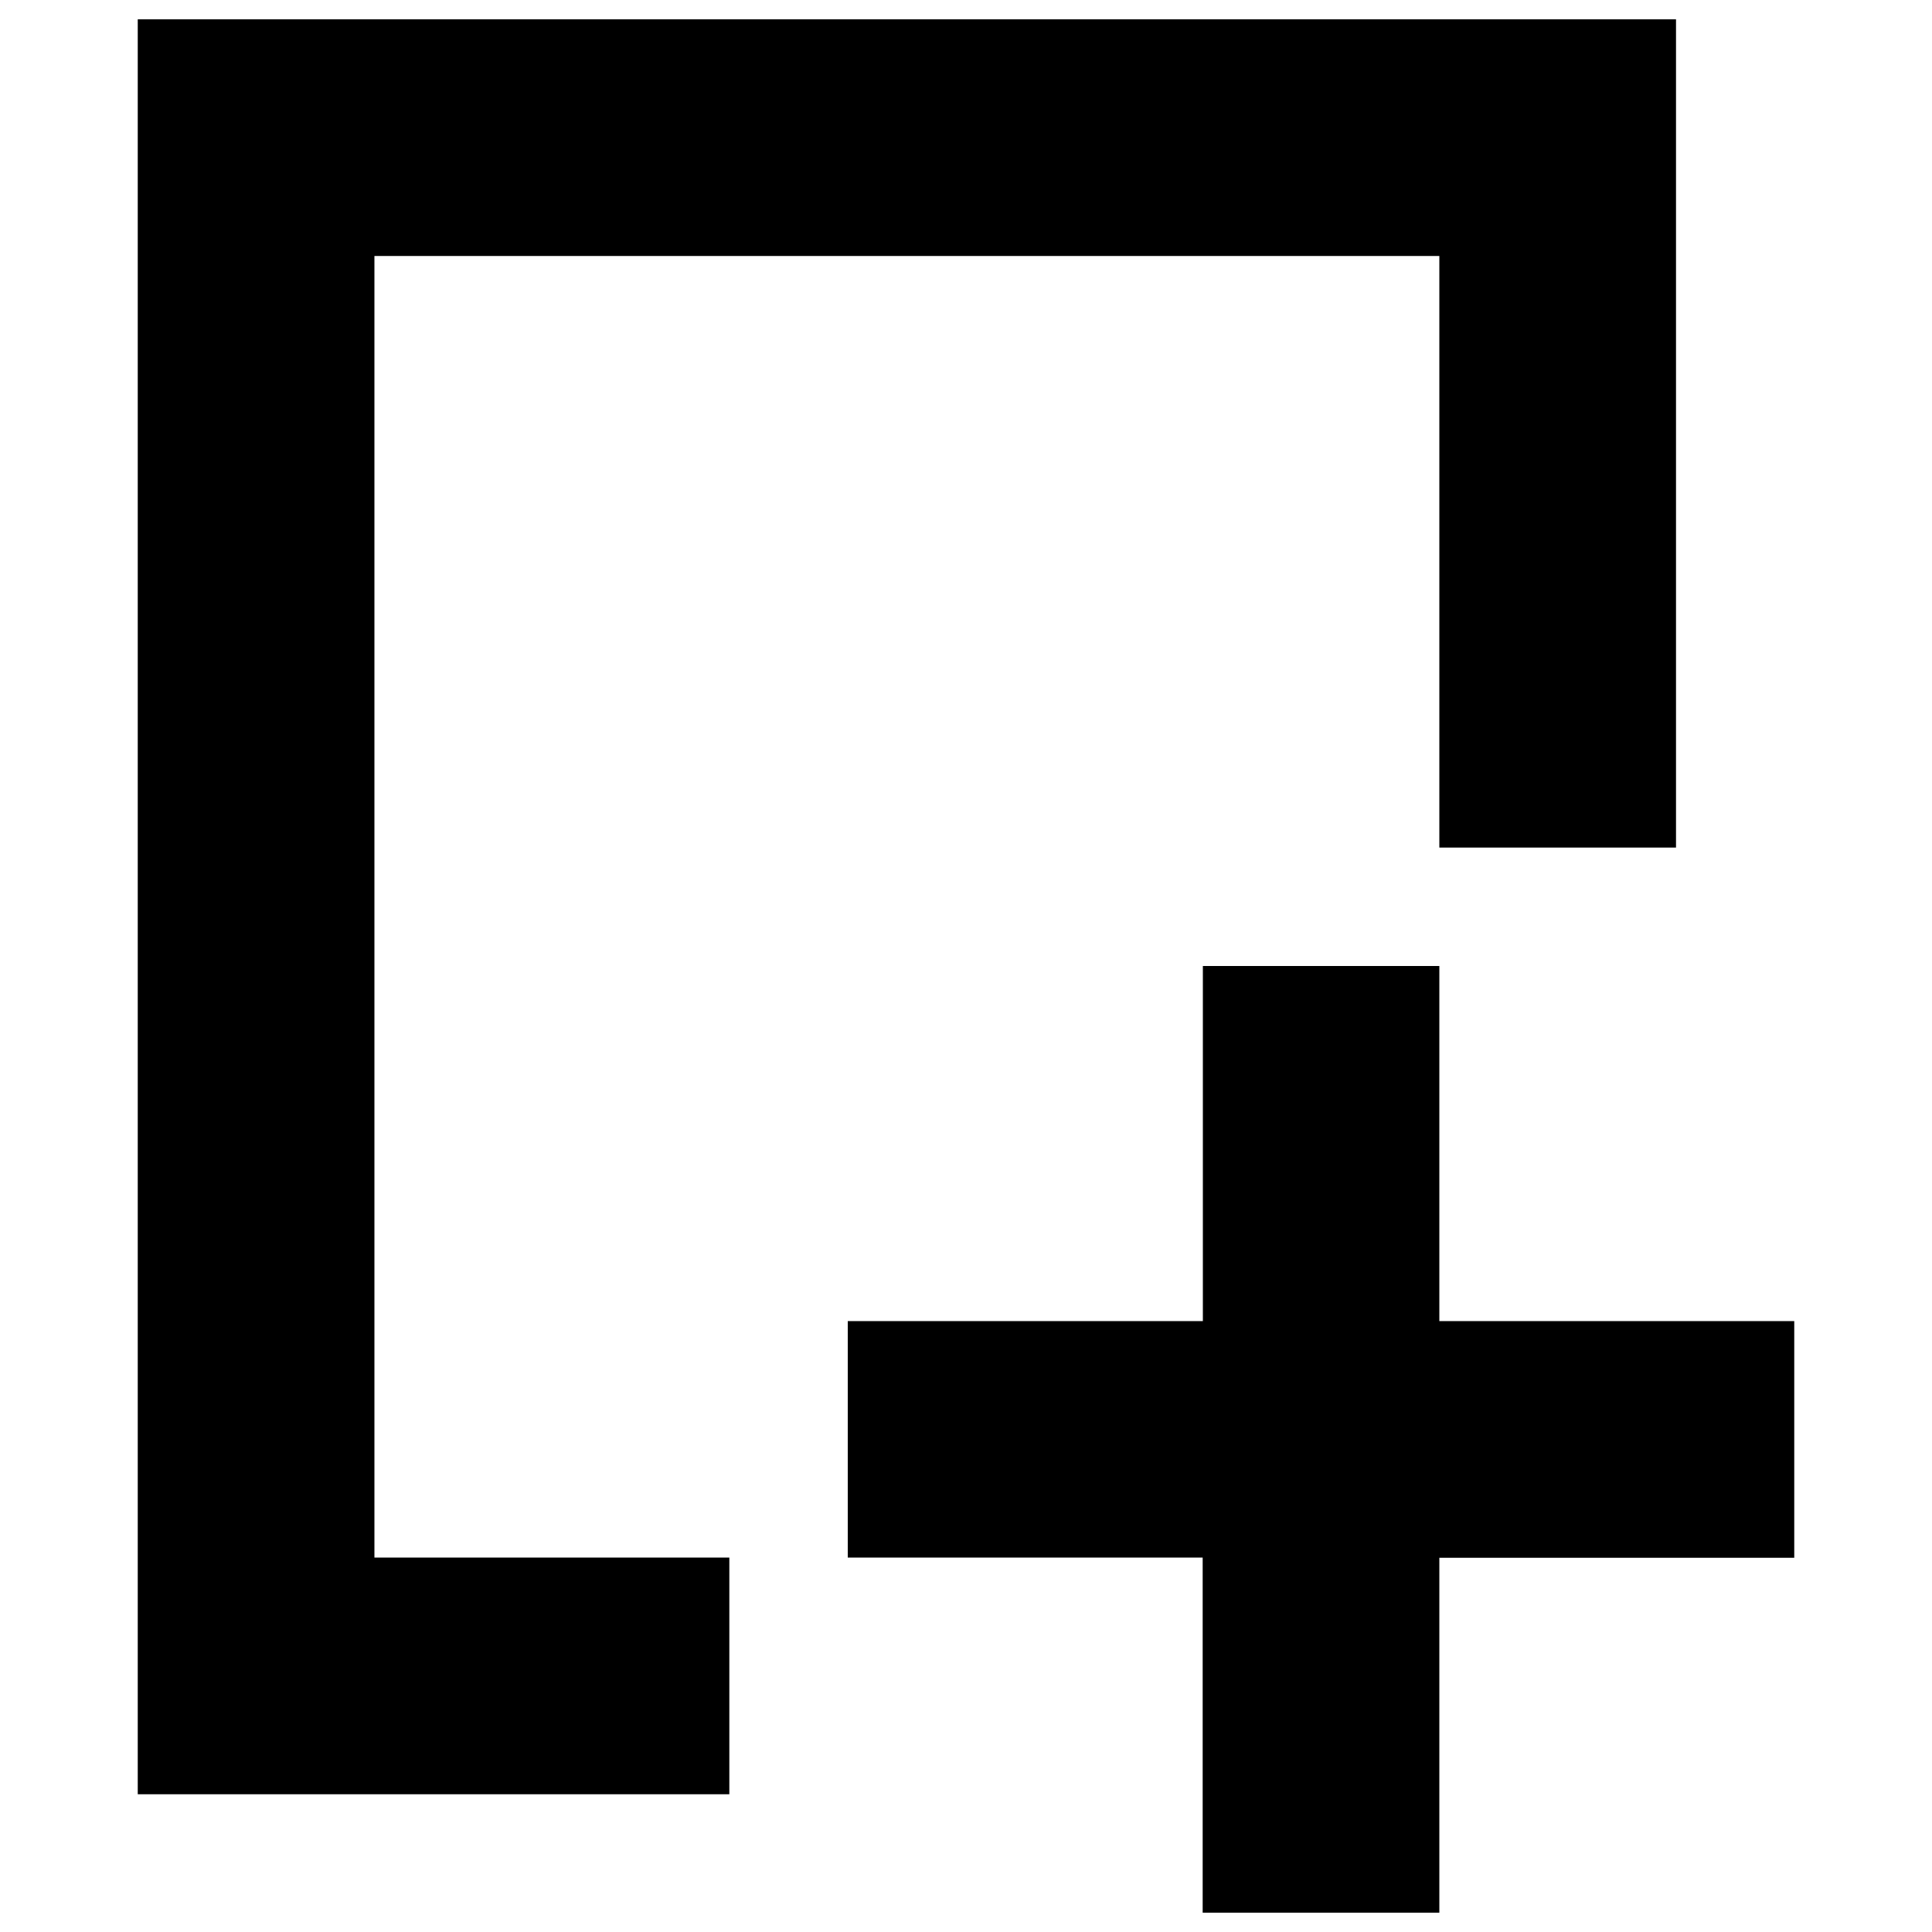 <?xml version="1.0" encoding="utf-8"?>
<!-- Svg Vector Icons : http://www.onlinewebfonts.com/icon -->
<!DOCTYPE svg PUBLIC "-//W3C//DTD SVG 1.1//EN" "http://www.w3.org/Graphics/SVG/1.1/DTD/svg11.dtd">
<svg version="1.1" xmlns="http://www.w3.org/2000/svg" xmlns:xlink="http://www.w3.org/1999/xlink" x="0px" y="0px" viewBox="0 0 1000 1000" enable-background="new 0 0 1000 1000" xml:space="preserve">
<g><path d="M745,806.2V990H622.5V806.2H438.8V683.8h183.8V500H745v183.8h183.7v122.5H745z M745,132.5H193.8v673.7h183.7v122.5H71.3V10h796.2v428.7H745V132.5z"/></g>
</svg>